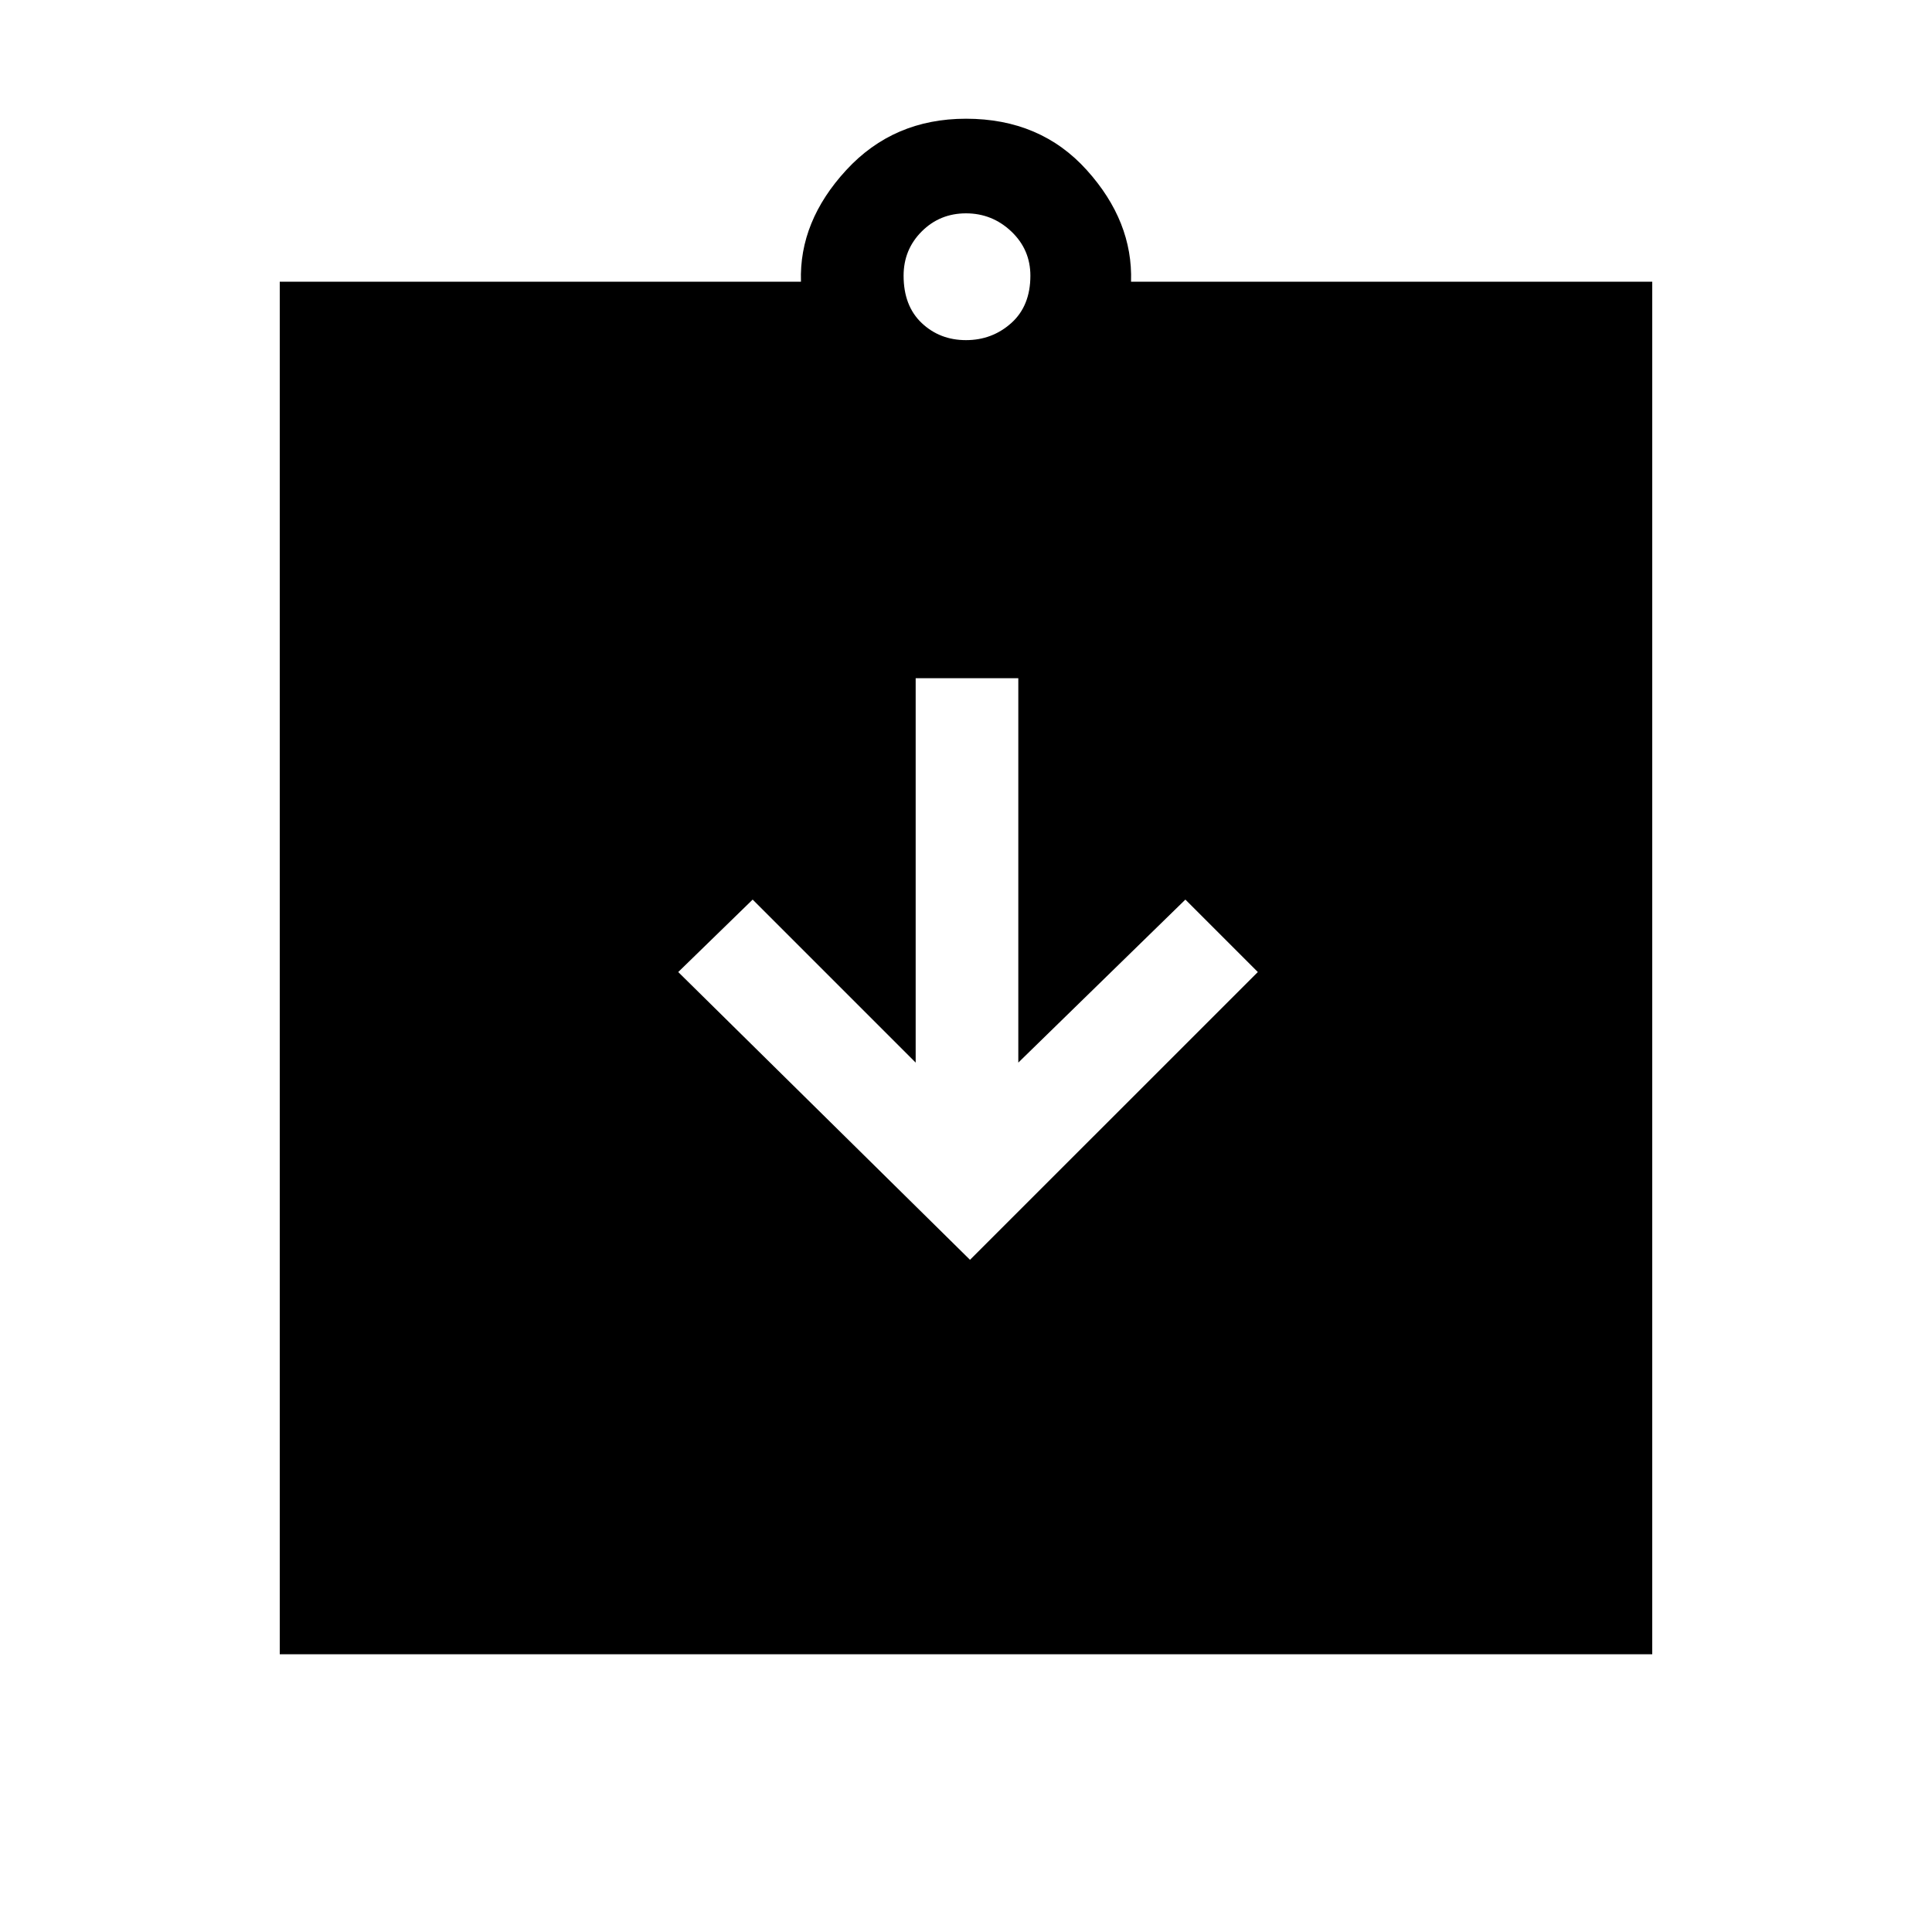 <svg xmlns="http://www.w3.org/2000/svg" height="40" width="40"><path d="m20.083 26.083 5.959-5.958-1.5-1.5L21.083 22v-7.958h-2.125V22l-3.375-3.375-1.541 1.5ZM5.792 34.25V5.833h10.791q-.041-1.25.938-2.312Q18.5 2.458 20 2.458q1.542 0 2.5 1.063.958 1.062.917 2.312h10.791V34.25ZM20 7.042q.542 0 .938-.354.395-.355.395-.98 0-.541-.395-.916-.396-.375-.938-.375-.542 0-.917.375t-.375.916q0 .625.375.98.375.354.917.354Z"/></svg>
